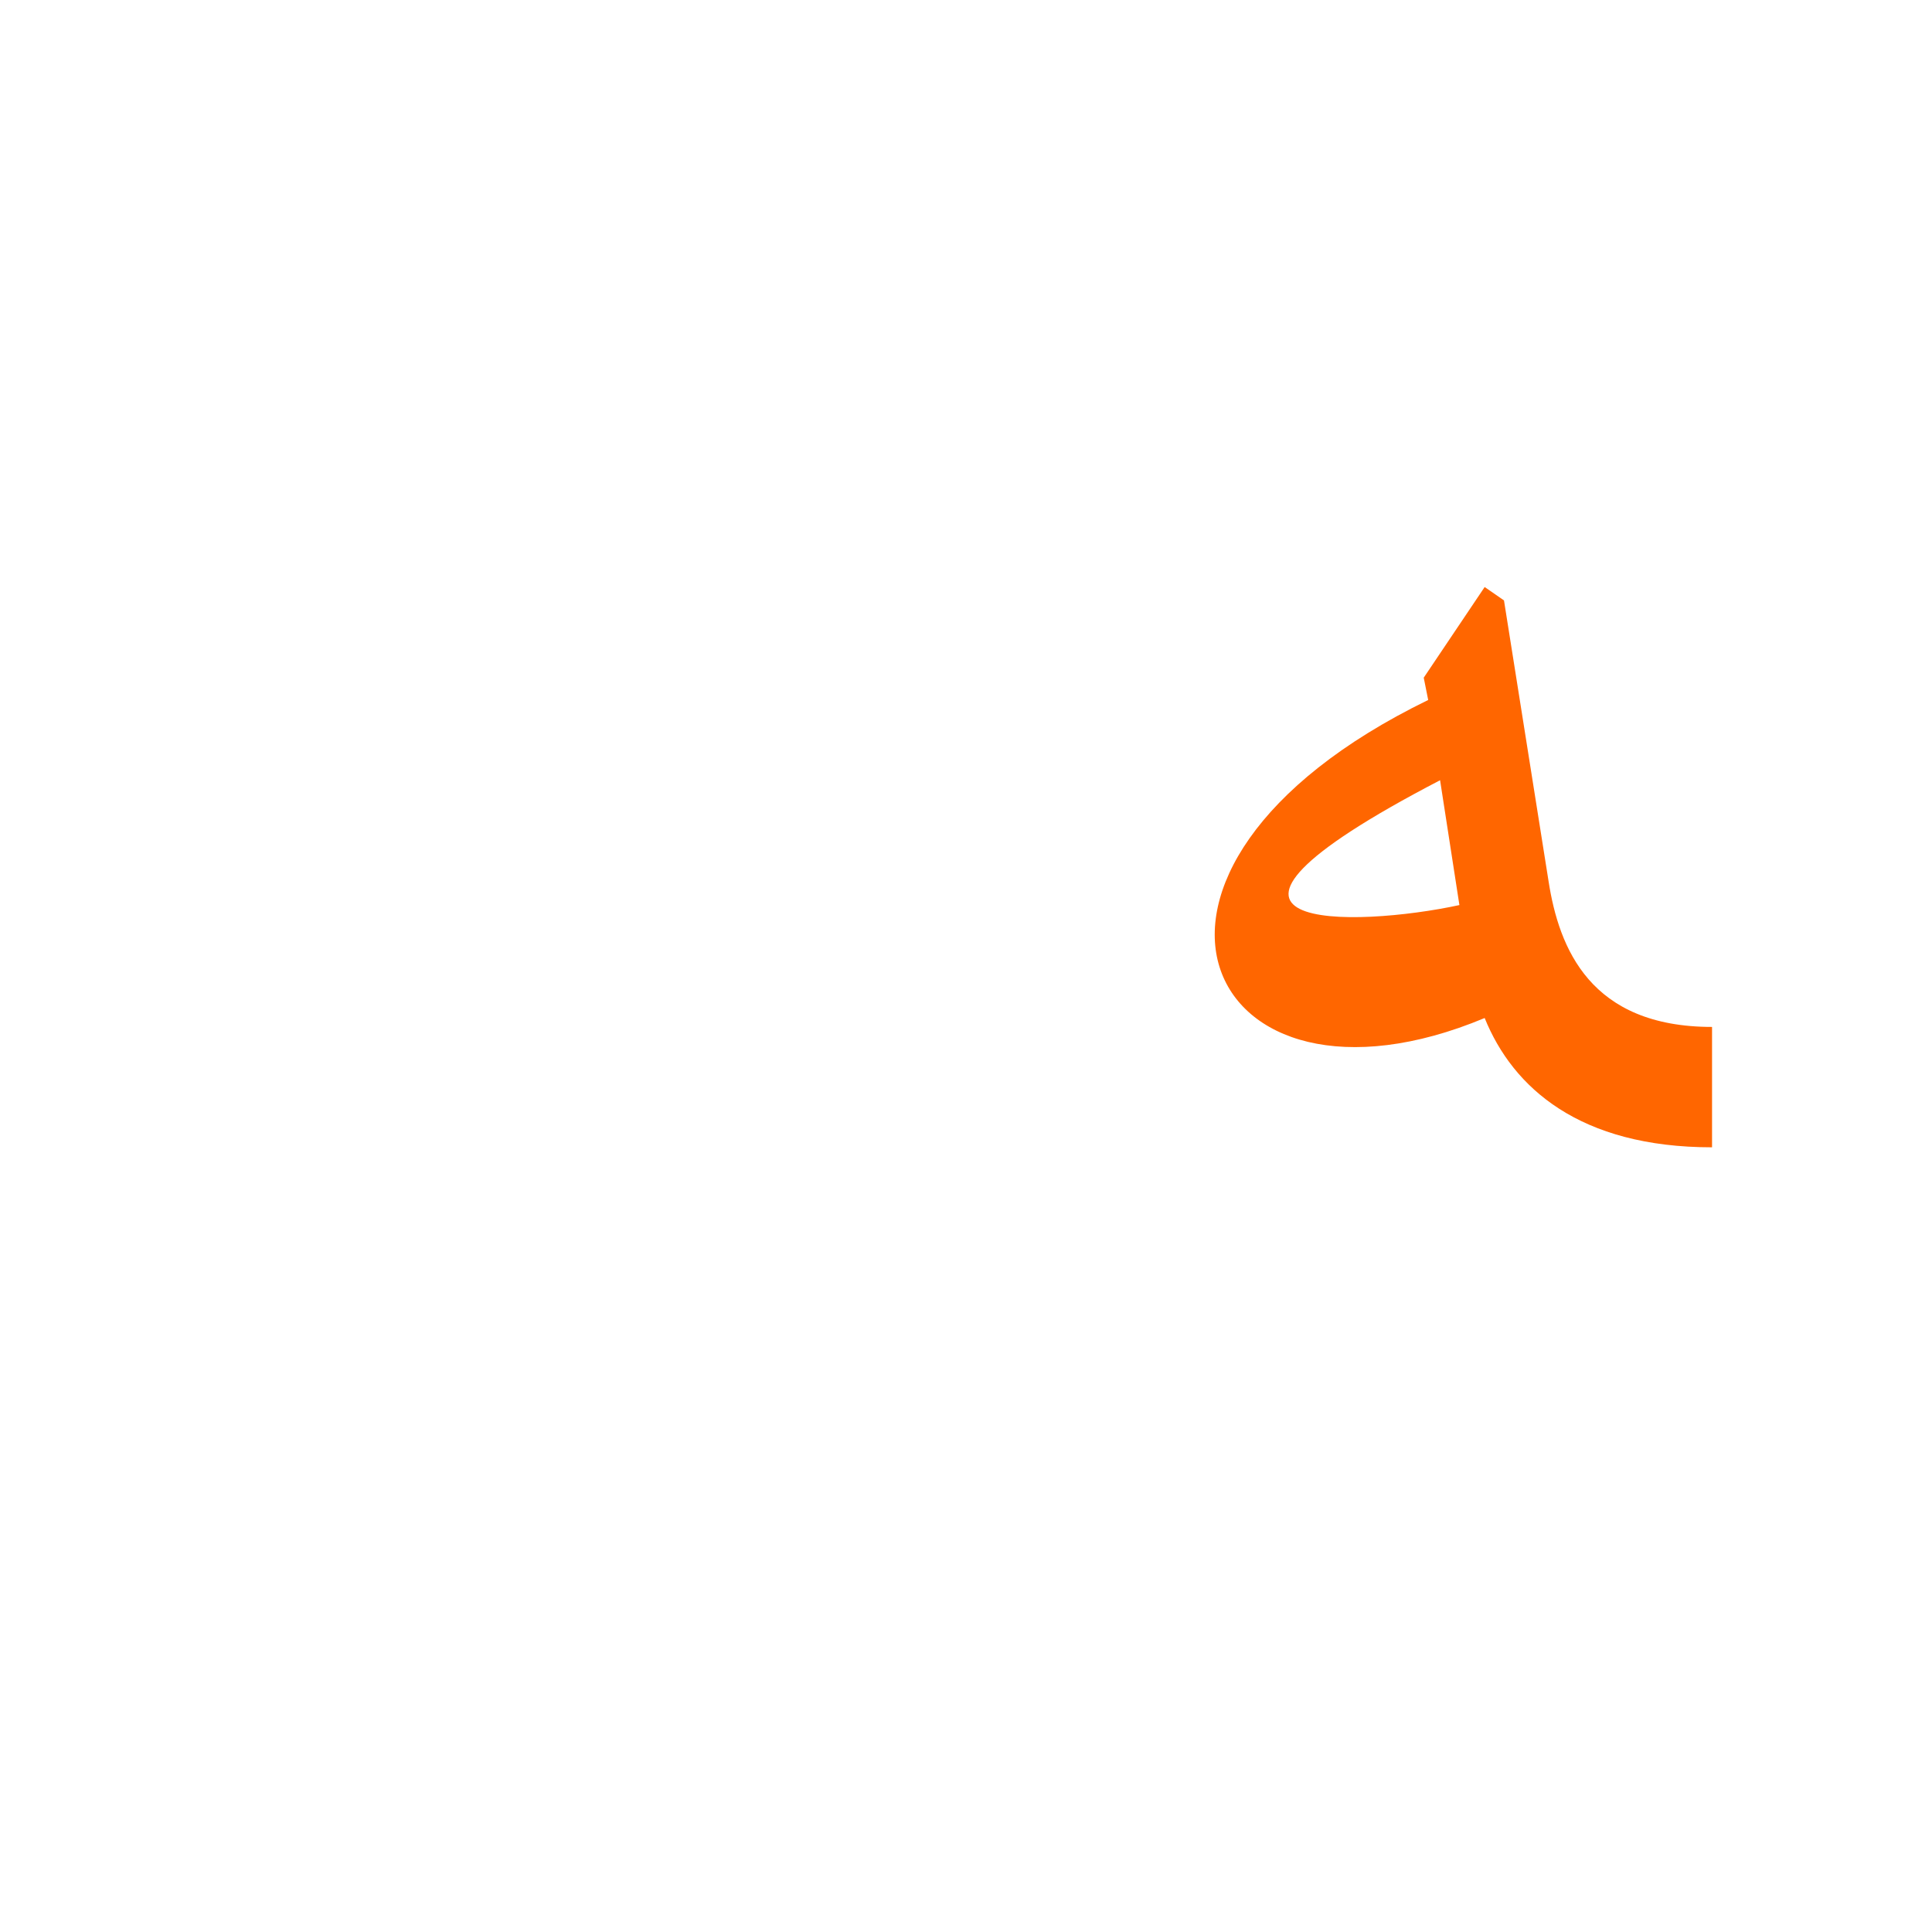 <?xml version="1.0" encoding="UTF-8"?>
<!DOCTYPE svg PUBLIC "-//W3C//DTD SVG 1.0//EN" "http://www.w3.org/TR/2001/REC-SVG-20010904/DTD/svg10.dtd">
<!-- Creator: CorelDRAW -->
<svg xmlns="http://www.w3.org/2000/svg" xml:space="preserve" width="1300px" height="1300px" version="1.0" style="shape-rendering:geometricPrecision; text-rendering:geometricPrecision; image-rendering:optimizeQuality; fill-rule:evenodd; clip-rule:evenodd"
viewBox="0 0 1300 1056"
 xmlns:xlink="http://www.w3.org/1999/xlink">
 <defs>
  <style type="text/css">
   <![CDATA[
    .fil0 {fill:#FF6600}
   ]]>
  </style>
 </defs>
 <g id="_100:master">
  <path class="fil0" d="M969 403c-200,104 -56,99 13,84l-13 -84zm30 160c-189,79 -274,-99 -38,-214l-3 -15 41 -61 13 9 30 189c7,45 28,98 110,98l0 81c-89,0 -134,-40 -153,-87z"/>
 </g>
</svg>
